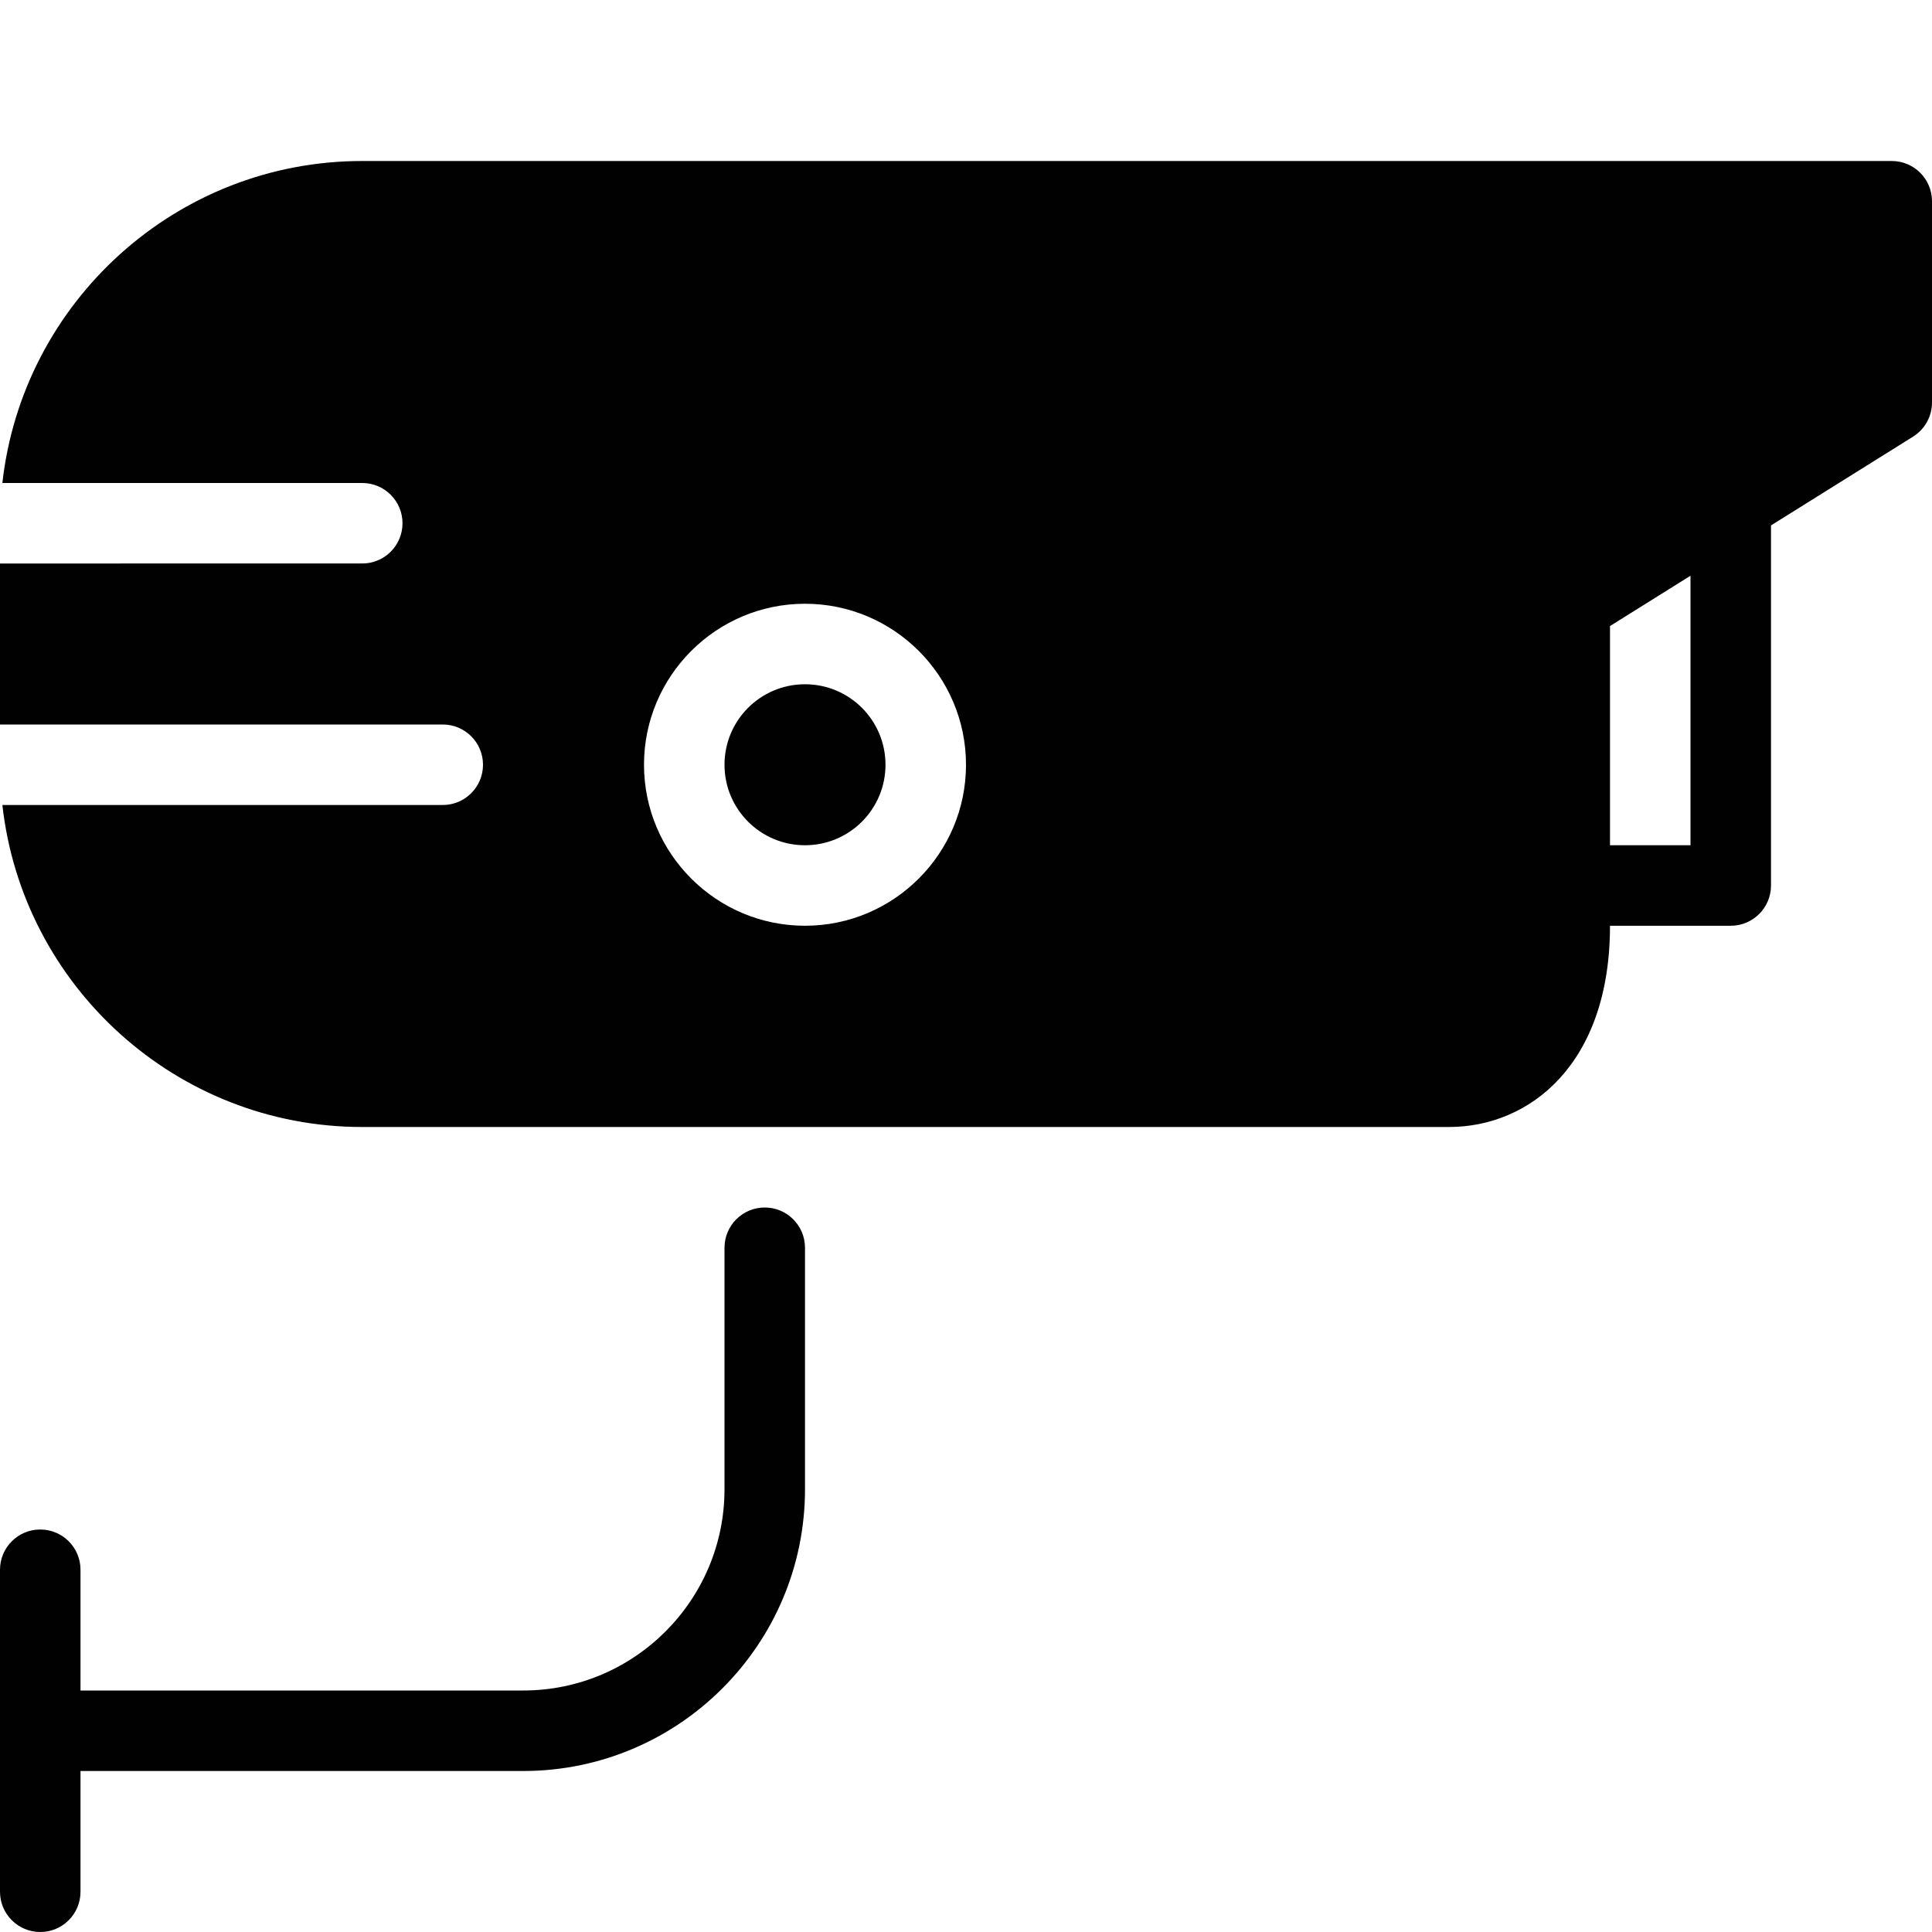<?xml version="1.0" encoding="utf-8"?>
<!-- Generator: Adobe Illustrator 17.0.0, SVG Export Plug-In . SVG Version: 6.00 Build 0)  -->
<!DOCTYPE svg PUBLIC "-//W3C//DTD SVG 1.1//EN" "http://www.w3.org/Graphics/SVG/1.1/DTD/svg11.dtd">
<svg version="1.1" id="Layer_2" xmlns="http://www.w3.org/2000/svg" xmlns:xlink="http://www.w3.org/1999/xlink" x="0px" y="0px"
	 width="48px" height="48px" viewBox="0 0 48 48" enable-background="new 0 0 48 48" xml:space="preserve">
<g>
	<path fill="#010101" d="M19,30c-0.553,0-1,0.448-1,1v6c0,2.757-2.243,5-5,5H2v-3c0-0.552-0.447-1-1-1c-0.553,0-1,0.448-1,1v8
		c0,0.552,0.447,1,1,1c0.553,0,1-0.448,1-1v-3h11c3.859,0,7-3.14,7-7v-6C20,30.448,19.553,30,19,30z"/>
	<path fill="#010101" d="M47,4H9c-4.625,0-8.441,3.507-8.941,8H9c0.553,0,1,0.448,1,1c0,0.552-0.447,1-1,1H0v4h11
		c0.553,0,1,0.448,1,1c0,0.552-0.447,1-1,1H0.059C0.559,24.493,4.375,28,9,28h27c1.991,0,4-1.546,4-5h3c0.553,0,1-0.448,1-1v-8.946
		l3.53-2.206C47.822,10.665,48,10.345,48,10V5C48,4.448,47.553,4,47,4z M20,23c-2.206,0-4-1.794-4-4c0-2.206,1.794-4,4-4
		c2.206,0,4,1.794,4,4C24,21.206,22.206,23,20,23z M42,21h-2v-5.446l2-1.25V21z"/>
	<circle fill="#010101" cx="20" cy="19" r="2"/>
</g>
</svg>

